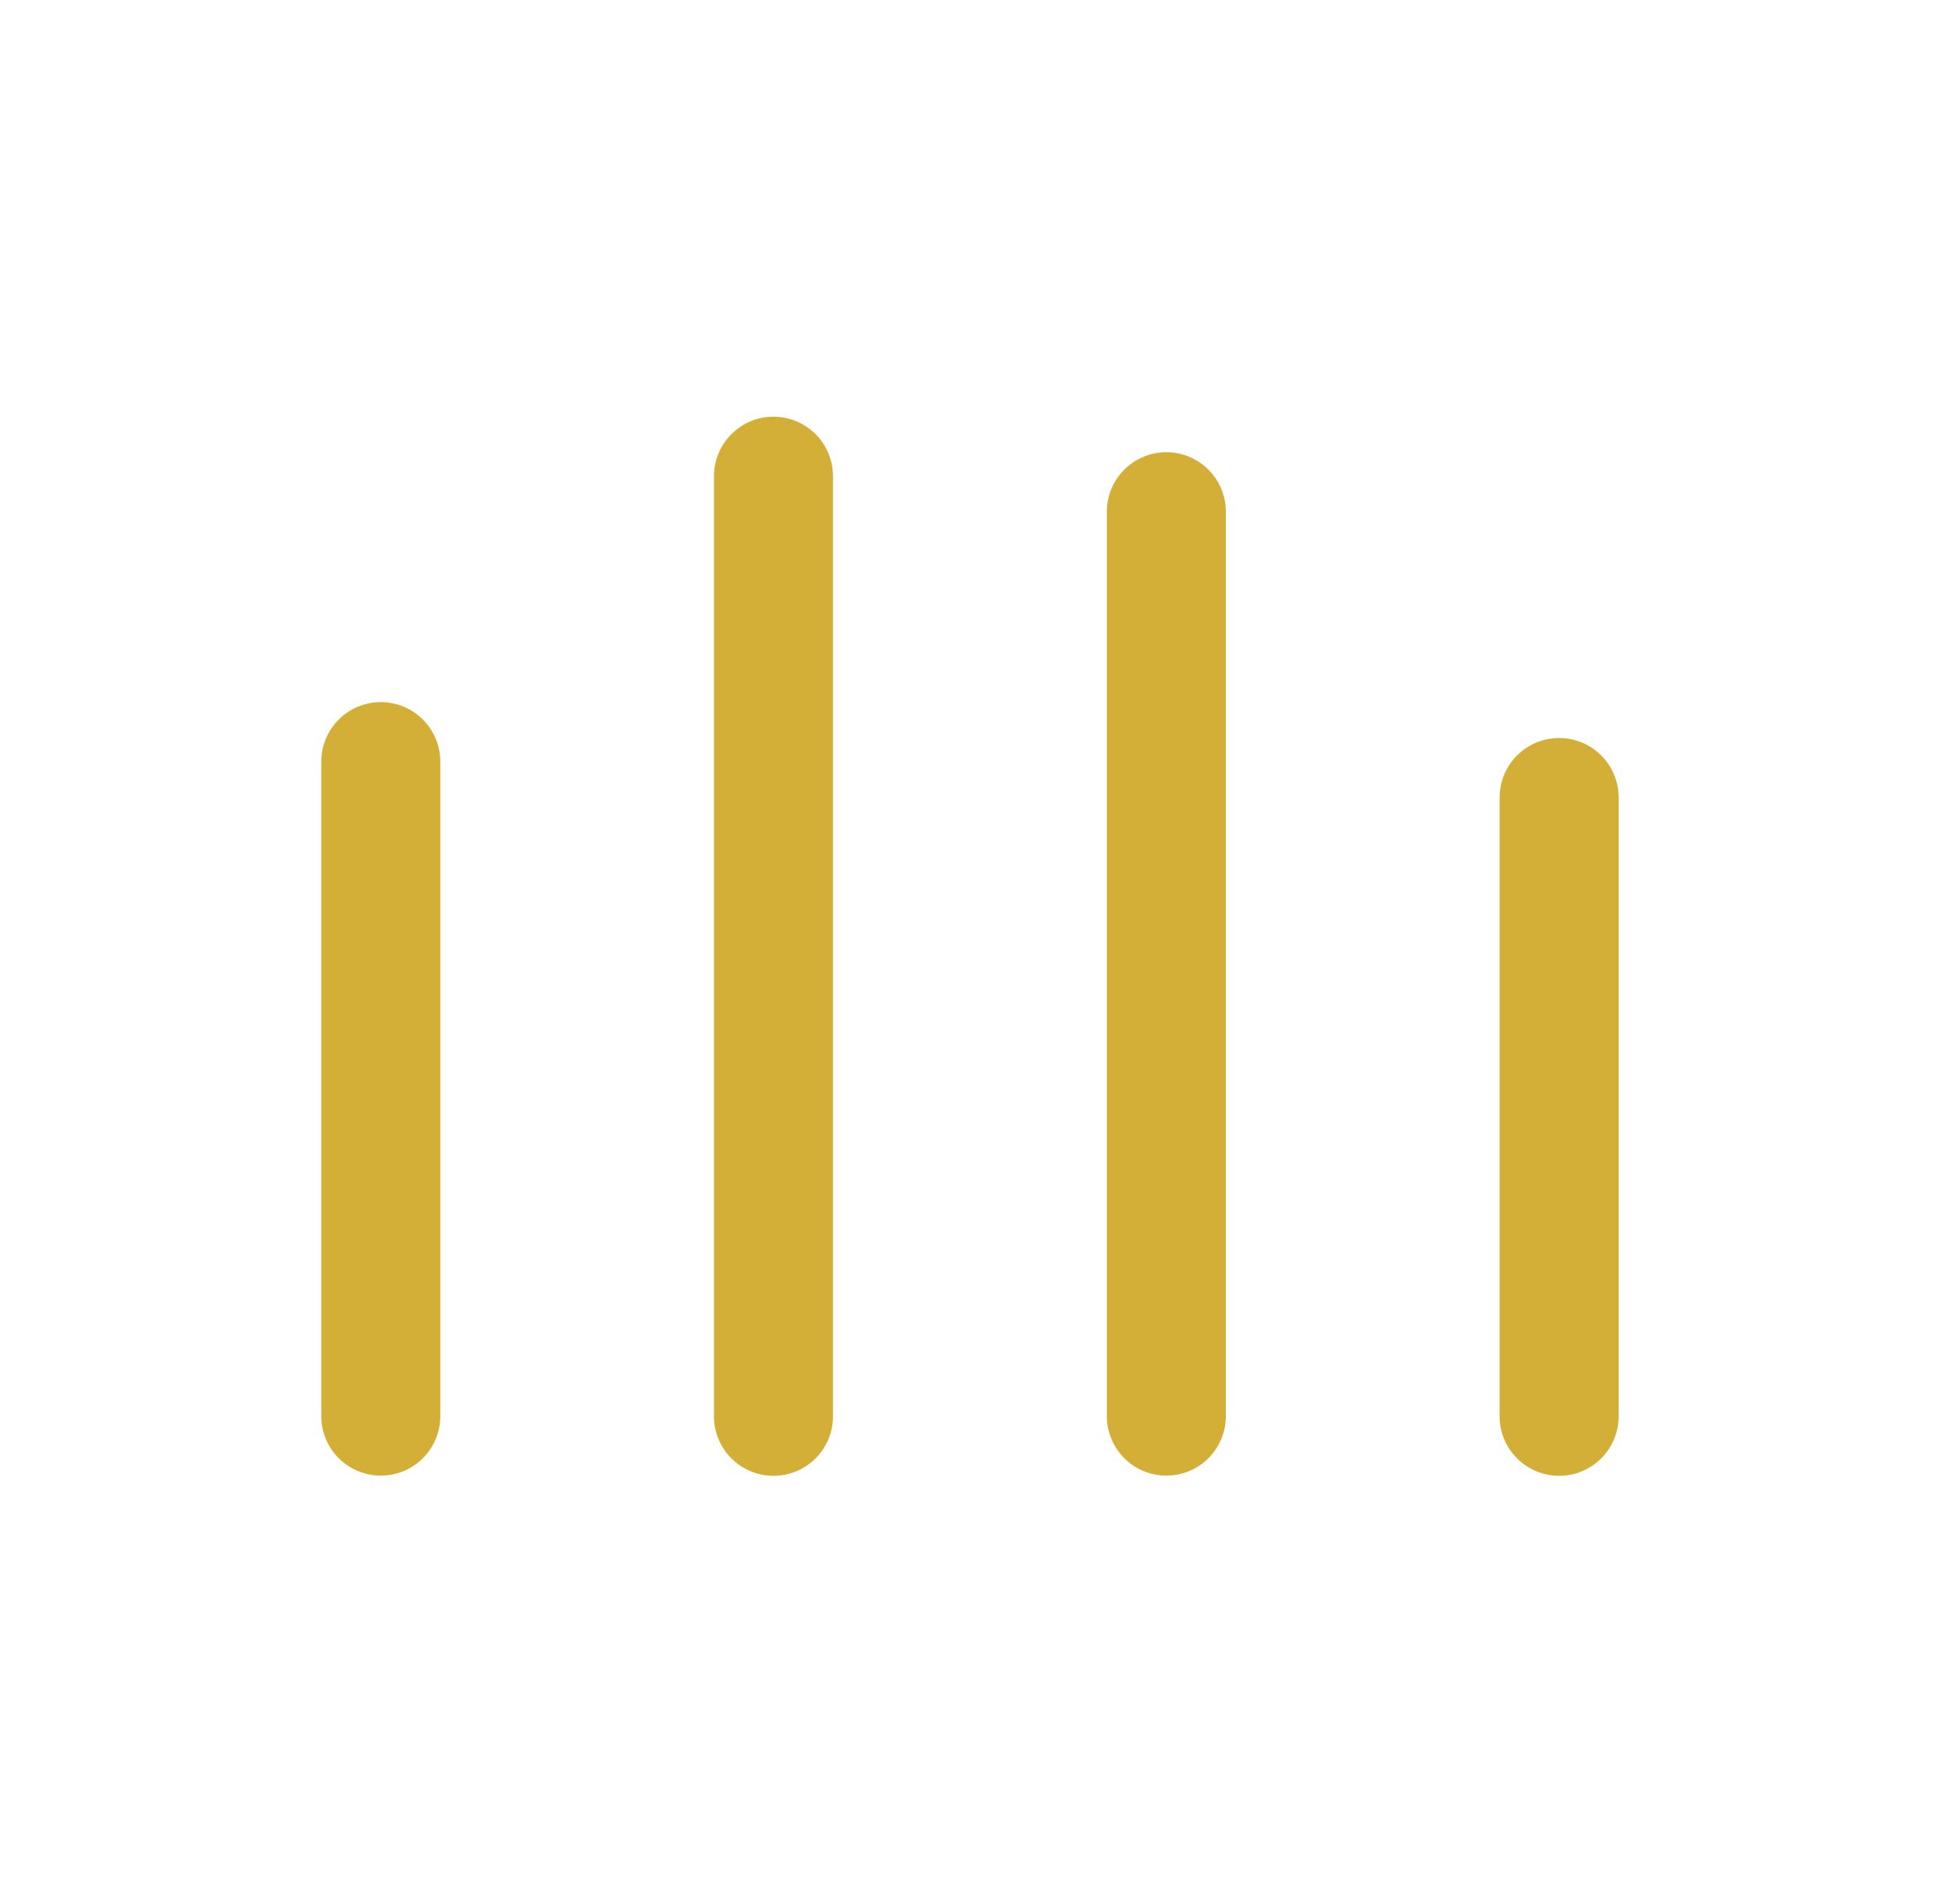 <svg width="41" height="40" viewBox="0 0 41 40" fill="none" xmlns="http://www.w3.org/2000/svg">
<path d="M7.998 16L7.998 29.75" stroke="#D4AF37" stroke-width="2.5" stroke-linecap="round"/>
<path d="M24.498 10.75L24.498 29.75" stroke="#D4AF37" stroke-width="2.5" stroke-linecap="round"/>
<path d="M16.246 10.004L16.246 29.754" stroke="#D4AF37" stroke-width="2.5" stroke-linecap="round"/>
<path d="M32.748 16.754L32.748 29.754" stroke="#D4AF37" stroke-width="2.5" stroke-linecap="round"/>
</svg>
